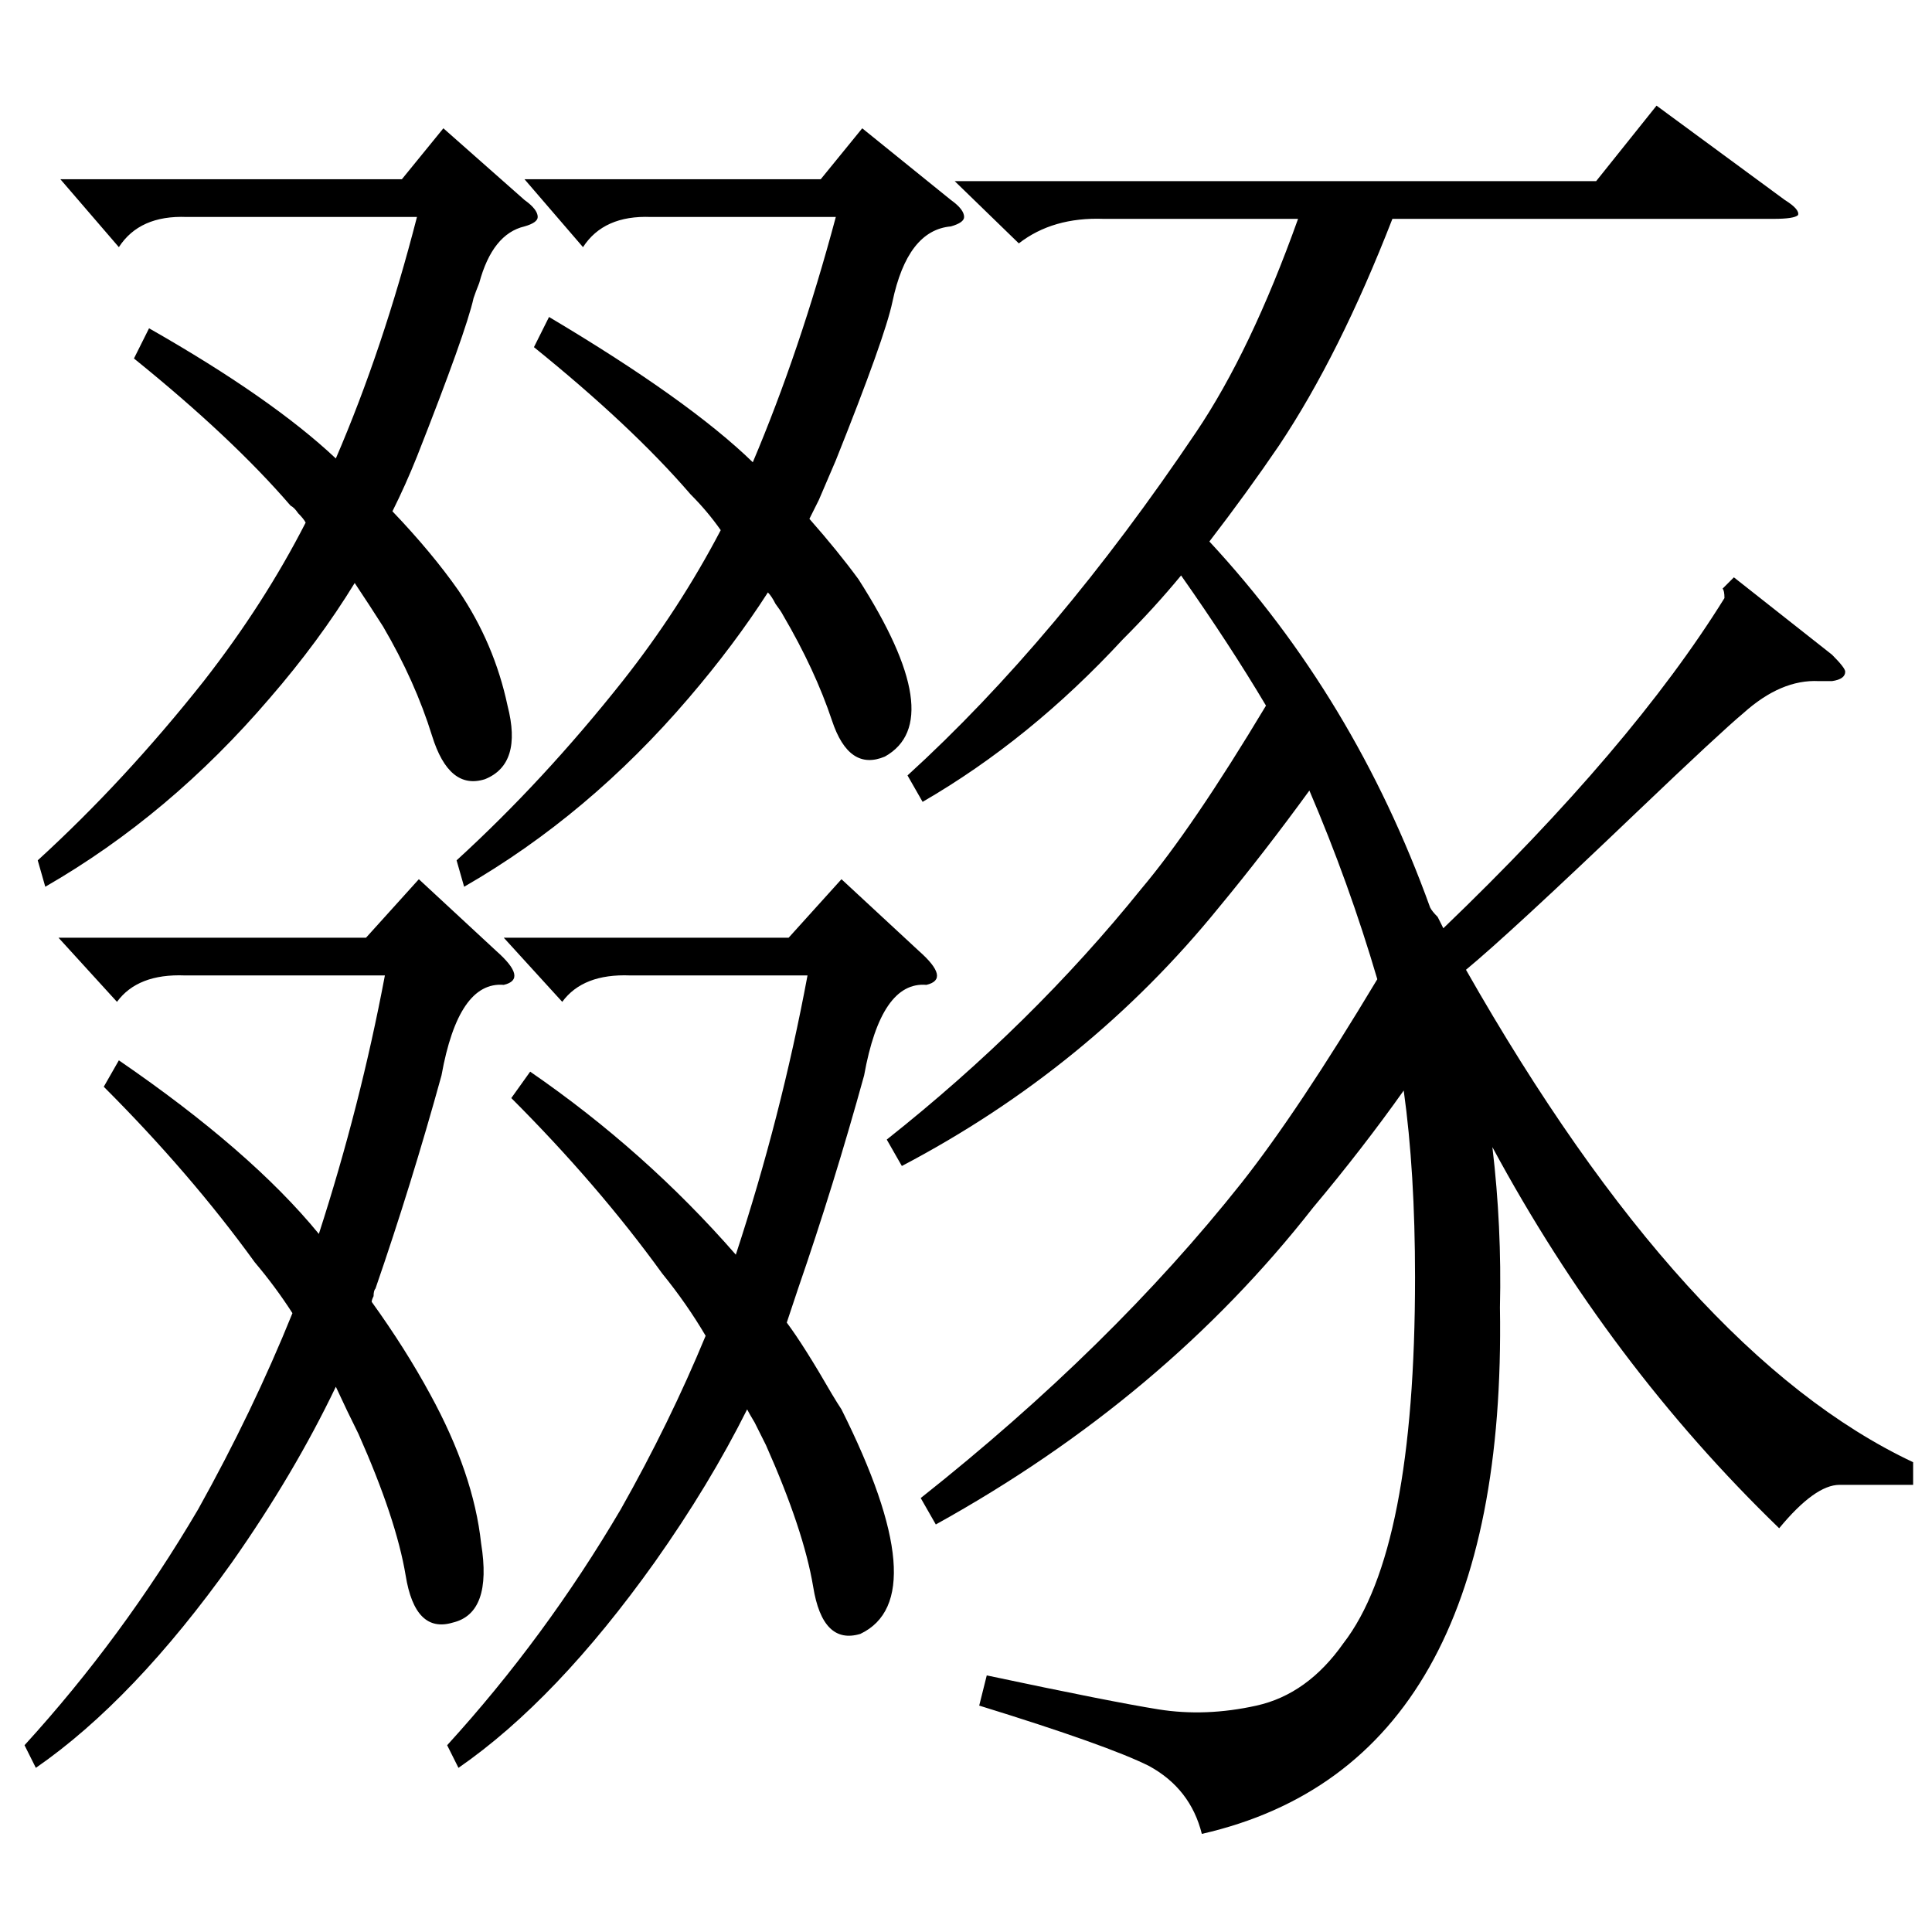 <?xml version="1.0" standalone="no"?>
<!DOCTYPE svg PUBLIC "-//W3C//DTD SVG 1.1//EN" "http://www.w3.org/Graphics/SVG/1.1/DTD/svg11.dtd" >
<svg xmlns="http://www.w3.org/2000/svg" xmlns:xlink="http://www.w3.org/1999/xlink" version="1.1" viewBox="0 -205 1024 1024">
  <g transform="matrix(1 0 0 -1 0 819)">
   <path fill="currentColor"
d="M641 737q77 -83 117 -194q1 -2 4 -5l3 -6q100 96 149 175q0 4 -1 5l6 6l52 -41q7 -7 7 -9q0 -4 -7 -5h-7q-20 1 -40 -17q-12 -10 -56 -52q-68 -65 -91 -84q116 -204 237 -261v-12h-39q-13 0 -32 -23q-90 87 -152 202q5 -42 4 -85q4 -242 -158 -279q-6 24 -28 36
q-22 11 -90 32l4 16q66 -14 91 -18t52 2t46 33q38 49 38 194q0 56 -6 99q-22 -31 -48 -62q-79 -101 -200 -168l-8 14q101 80 170 167q30 38 72 108q-15 51 -36 100q-24 -33 -48 -62q-69 -85 -168 -137l-8 14q77 61 135 133q27 32 66 97q-19 32 -45 69q-14 -17 -31 -34
q-49 -53 -106 -86l-8 14q79 72 153 182q29 43 54 113h-103q-27 1 -45 -13l-34 33h340l32 40l68 -50q8 -5 7 -8q-2 -2 -13 -2h-202q-28 -72 -60 -120q-17 -25 -37 -51zM55 448l8 14q70 -48 106 -92q22 68 35 137h-106q-25 1 -36 -14l-31 34h163l28 31l41 -38q17 -15 4 -18
q-24 2 -33 -48q-16 -58 -35 -113q-1 -1 -1 -4q-1 -2 -1 -3q18 -25 31 -49q23 -42 27 -79q6 -37 -15 -42q-20 -6 -25 25q-5 30 -25 75q-6 12 -12 25q-22 -46 -55 -93q-52 -73 -104 -109l-6 12q52 57 92 125q29 52 50 104q-9 14 -20 27q-34 47 -80 93zM271 442l10 14
q61 -42 109 -97q24 73 38 148h-94q-25 1 -36 -14l-31 34h151l28 31l41 -38q17 -15 4 -18q-24 2 -33 -48q-16 -58 -35 -113l-6 -18q9 -12 24 -38q3 -5 5 -8q50 -100 10 -119q-20 -6 -25 25q-5 30 -25 75l-6 12q-3 5 -4 7q-20 -40 -49 -81q-52 -73 -104 -109l-6 12
q52 57 92 125q26 46 45 92q-10 17 -23 33q-34 47 -80 93zM71 834l8 16q65 -37 99 -69q25 58 43 128h-122q-25 1 -36 -16l-31 36h181l22 27l43 -38q7 -5 7 -9q0 -3 -7 -5q-17 -4 -24 -30q-2 -5 -3 -8q-4 -18 -30 -84q-6 -15 -13 -29q21 -22 35 -42q19 -28 26 -61
q8 -31 -12 -39q-19 -6 -28 23t-26 58q-7 11 -15 23q-19 -31 -45 -61q-53 -62 -119 -100l-4 14q46 42 88 95q32 41 54 84q-1 2 -4 5q-2 3 -4 4q-31 36 -83 78zM283 840l8 16q74 -44 108 -77q25 59 44 130h-98q-25 1 -36 -16l-31 36h157l22 27l47 -38q7 -5 7 -9q0 -3 -7 -5
q-23 -2 -31 -40q-4 -19 -30 -84l-9 -21l-5 -10q15 -17 26 -32q48 -75 14 -94q-19 -8 -28 19t-26 56q-1 2 -4 6q-2 4 -4 6q-18 -28 -42 -56q-53 -62 -119 -100l-4 14q46 42 88 95q30 38 52 80q-7 10 -16 19q-31 36 -83 78z" />
  </g>

</svg>
